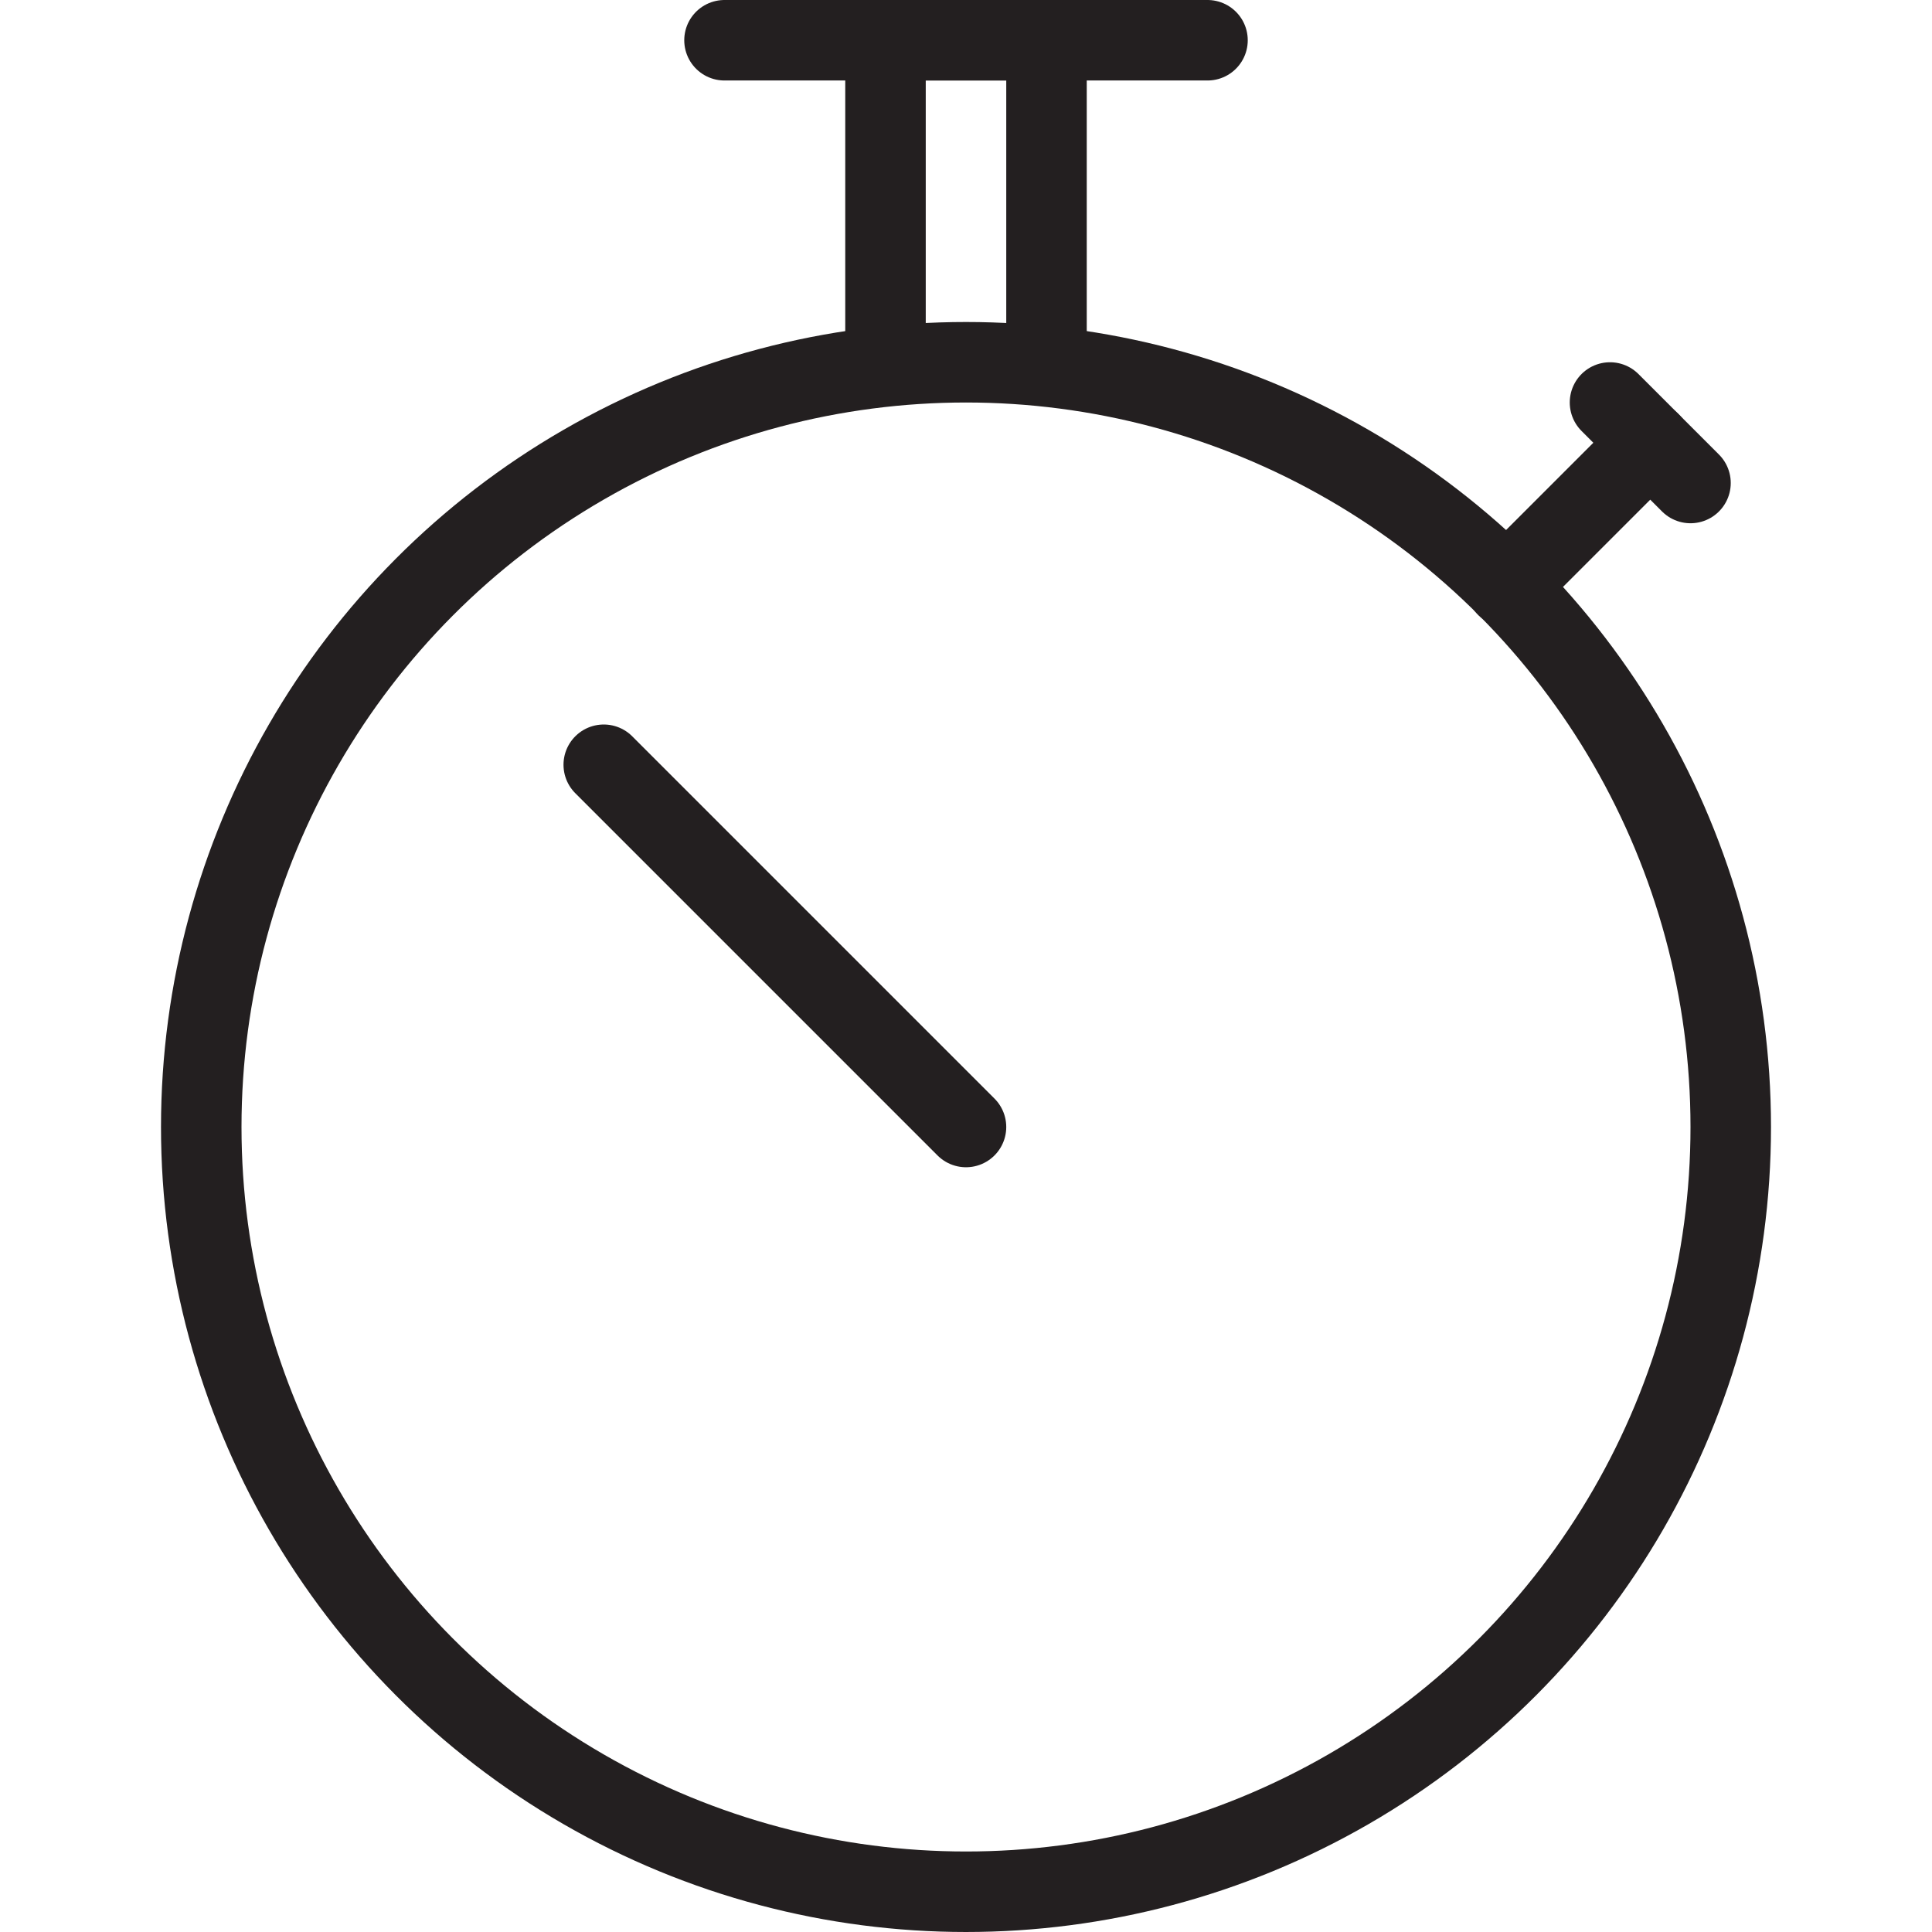 <svg version="1.1" viewBox="0 0 48 48" xmlns="http://www.w3.org/2000/svg" xmlns:xlink="http://www.w3.org/1999/xlink" overflow="hidden"><defs></defs><g id="icons"><circle cx="24" cy="28" r="19" stroke="#231F20" stroke-width="2" stroke-linecap="round" stroke-linejoin="round" fill="none"/><line x1="18" y1="1" x2="30" y2="1" stroke="#231F20" stroke-width="2" stroke-linecap="round" stroke-linejoin="round" fill="none"/><line x1="37.43" y1="14.57" x2="41" y2="11" stroke="#231F20" stroke-width="2" stroke-linecap="round" stroke-linejoin="round" fill="none"/><path d=" M 22 9 L 22 1 L 26 1 L 26 9" stroke="#231F20" stroke-width="2" stroke-linecap="round" stroke-linejoin="round" fill="none"/><line x1="40" y1="10" x2="42" y2="12" stroke="#231F20" stroke-width="2" stroke-linecap="round" stroke-linejoin="round" fill="none"/><line x1="24" y1="28" x2="15" y2="19" stroke="#231F20" stroke-width="2" stroke-linecap="round" stroke-linejoin="round" fill="none"/></g></svg>